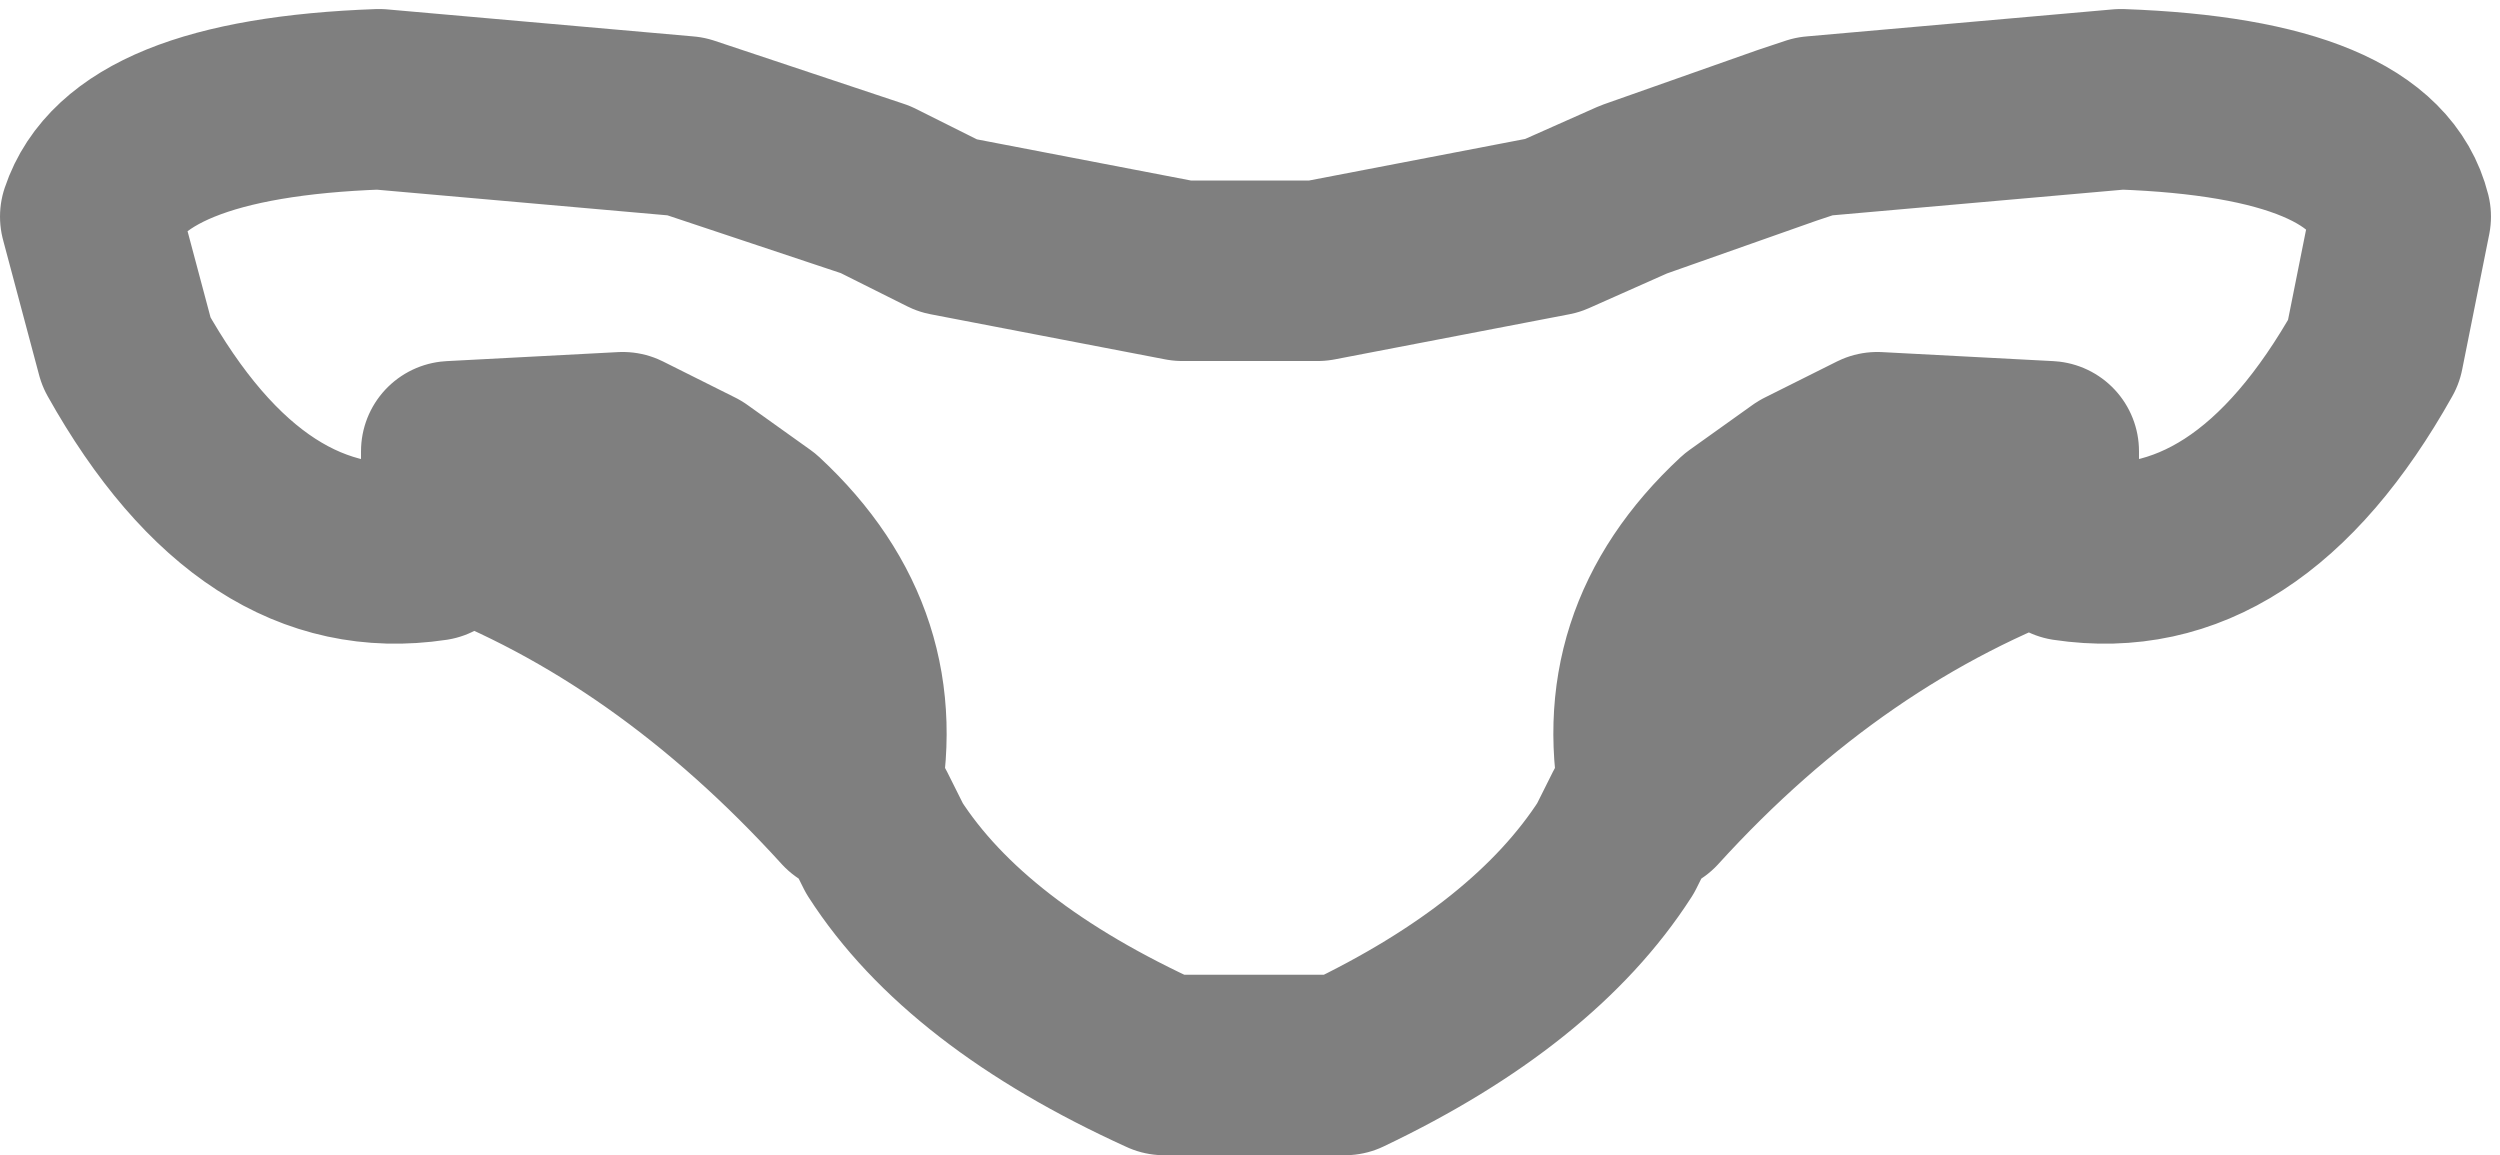 <?xml version="1.0" encoding="UTF-8" standalone="no"?>
<svg xmlns:xlink="http://www.w3.org/1999/xlink" height="6.4px" width="13.85px" xmlns="http://www.w3.org/2000/svg">
  <g transform="matrix(1.0, 0.0, 0.0, 1.0, -392.95, -192.7)">
    <path d="M393.65 194.65 Q394.35 195.9 395.35 195.75 L395.4 195.7 395.45 195.6 395.45 195.5 395.45 195.2 396.4 195.15 396.8 195.35 397.15 195.6 Q397.85 196.25 397.65 197.15 L397.7 197.15 397.75 197.2 397.85 197.4 Q398.3 198.1 399.4 198.6 L400.4 198.6 Q401.45 198.1 401.9 197.4 L402.0 197.2 402.05 197.15 402.1 197.15 Q401.9 196.25 402.6 195.6 L402.95 195.35 403.35 195.15 404.3 195.2 404.3 195.5 404.35 195.6 404.35 195.7 404.4 195.75 Q405.4 195.9 406.1 194.65 L406.25 193.9 Q406.1 193.3 404.7 193.25 L403.0 193.4 402.85 193.45 402.0 193.75 401.55 193.95 400.25 194.2 399.5 194.2 398.2 193.95 397.8 193.75 396.9 193.45 396.75 193.4 395.05 193.25 Q393.65 193.3 393.45 193.9 L393.65 194.65 M395.45 195.6 Q396.65 196.05 397.65 197.15 M402.1 197.15 Q403.1 196.05 404.35 195.6" fill="none" stroke="#000000" stroke-linecap="round" stroke-linejoin="round" stroke-opacity="0.502" stroke-width="1.0"/>
  </g>
</svg>
